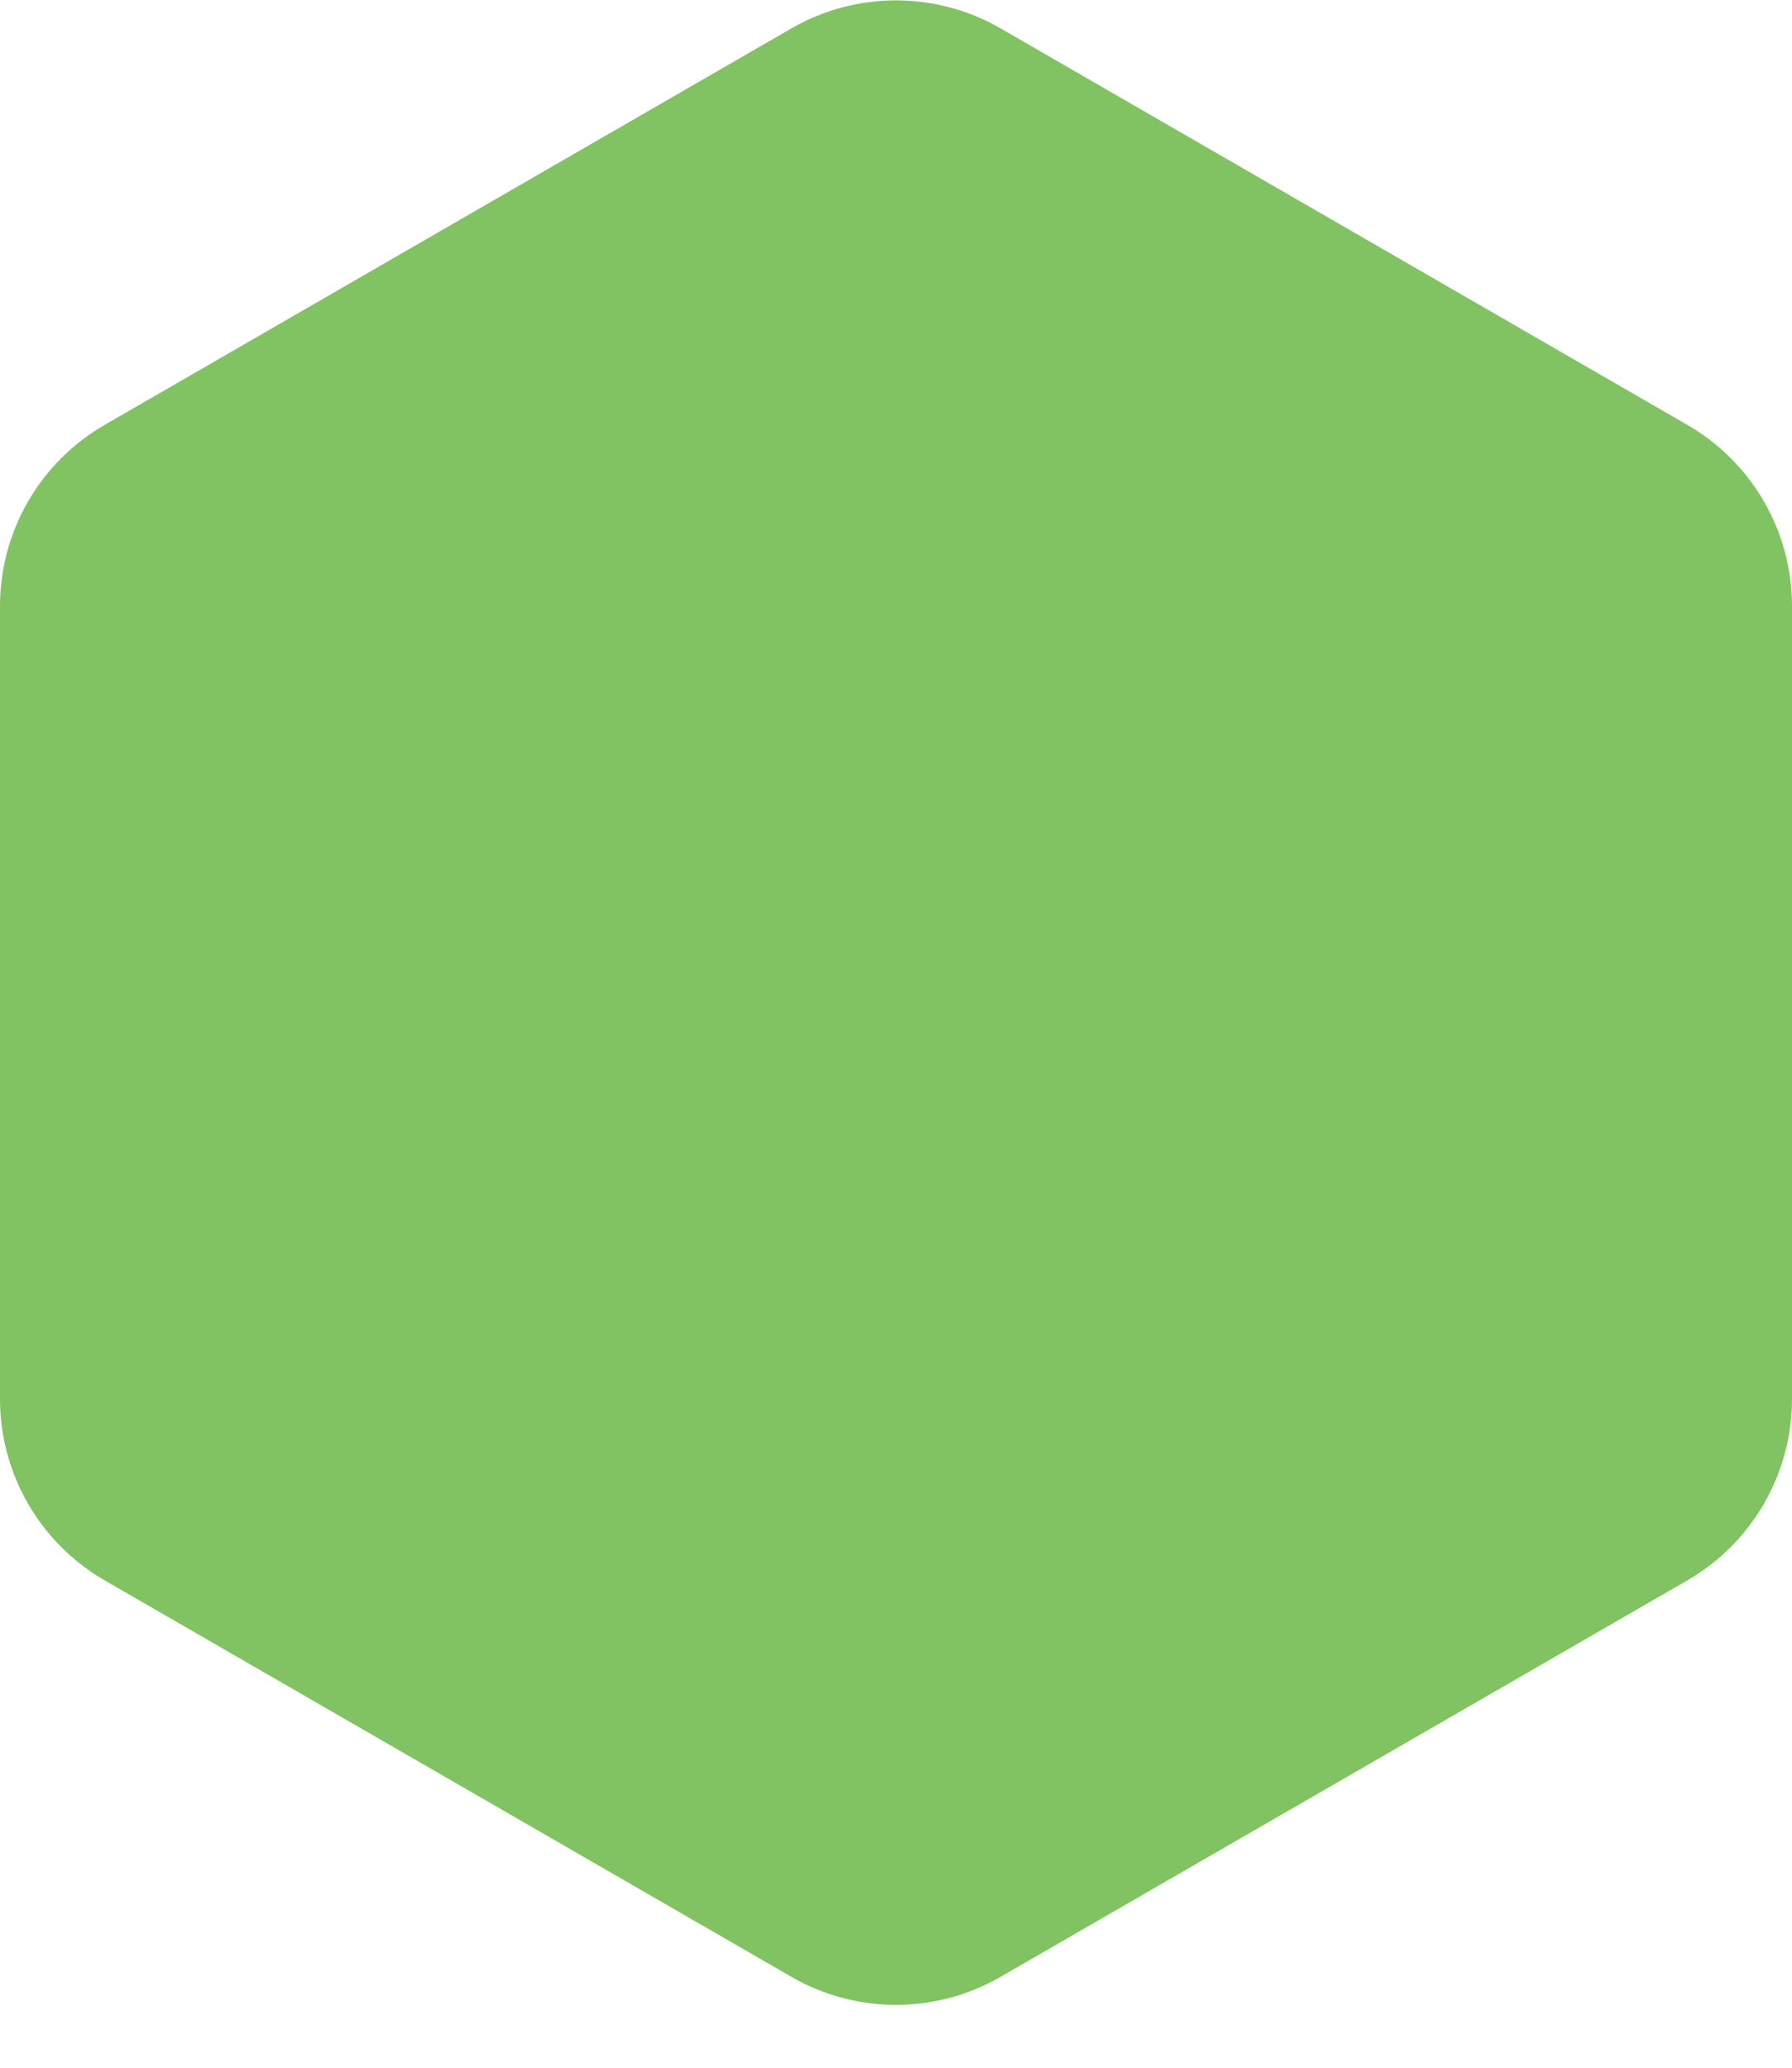 <svg width="26" height="30" viewBox="0 0 26 30" fill="none" xmlns="http://www.w3.org/2000/svg">
<path d="M11.482 0.412C12.421 -0.13 13.579 -0.13 14.518 0.412L24.482 6.165C25.421 6.707 26 7.709 26 8.794V20.299C26 21.384 25.421 22.386 24.482 22.929L14.518 28.681C13.579 29.224 12.421 29.224 11.482 28.681L1.518 22.929C0.579 22.386 -0 21.384 -0 20.299V8.794C-0 7.709 0.579 6.707 1.518 6.165L11.482 0.412Z" fill="#81C362"/>
</svg>

